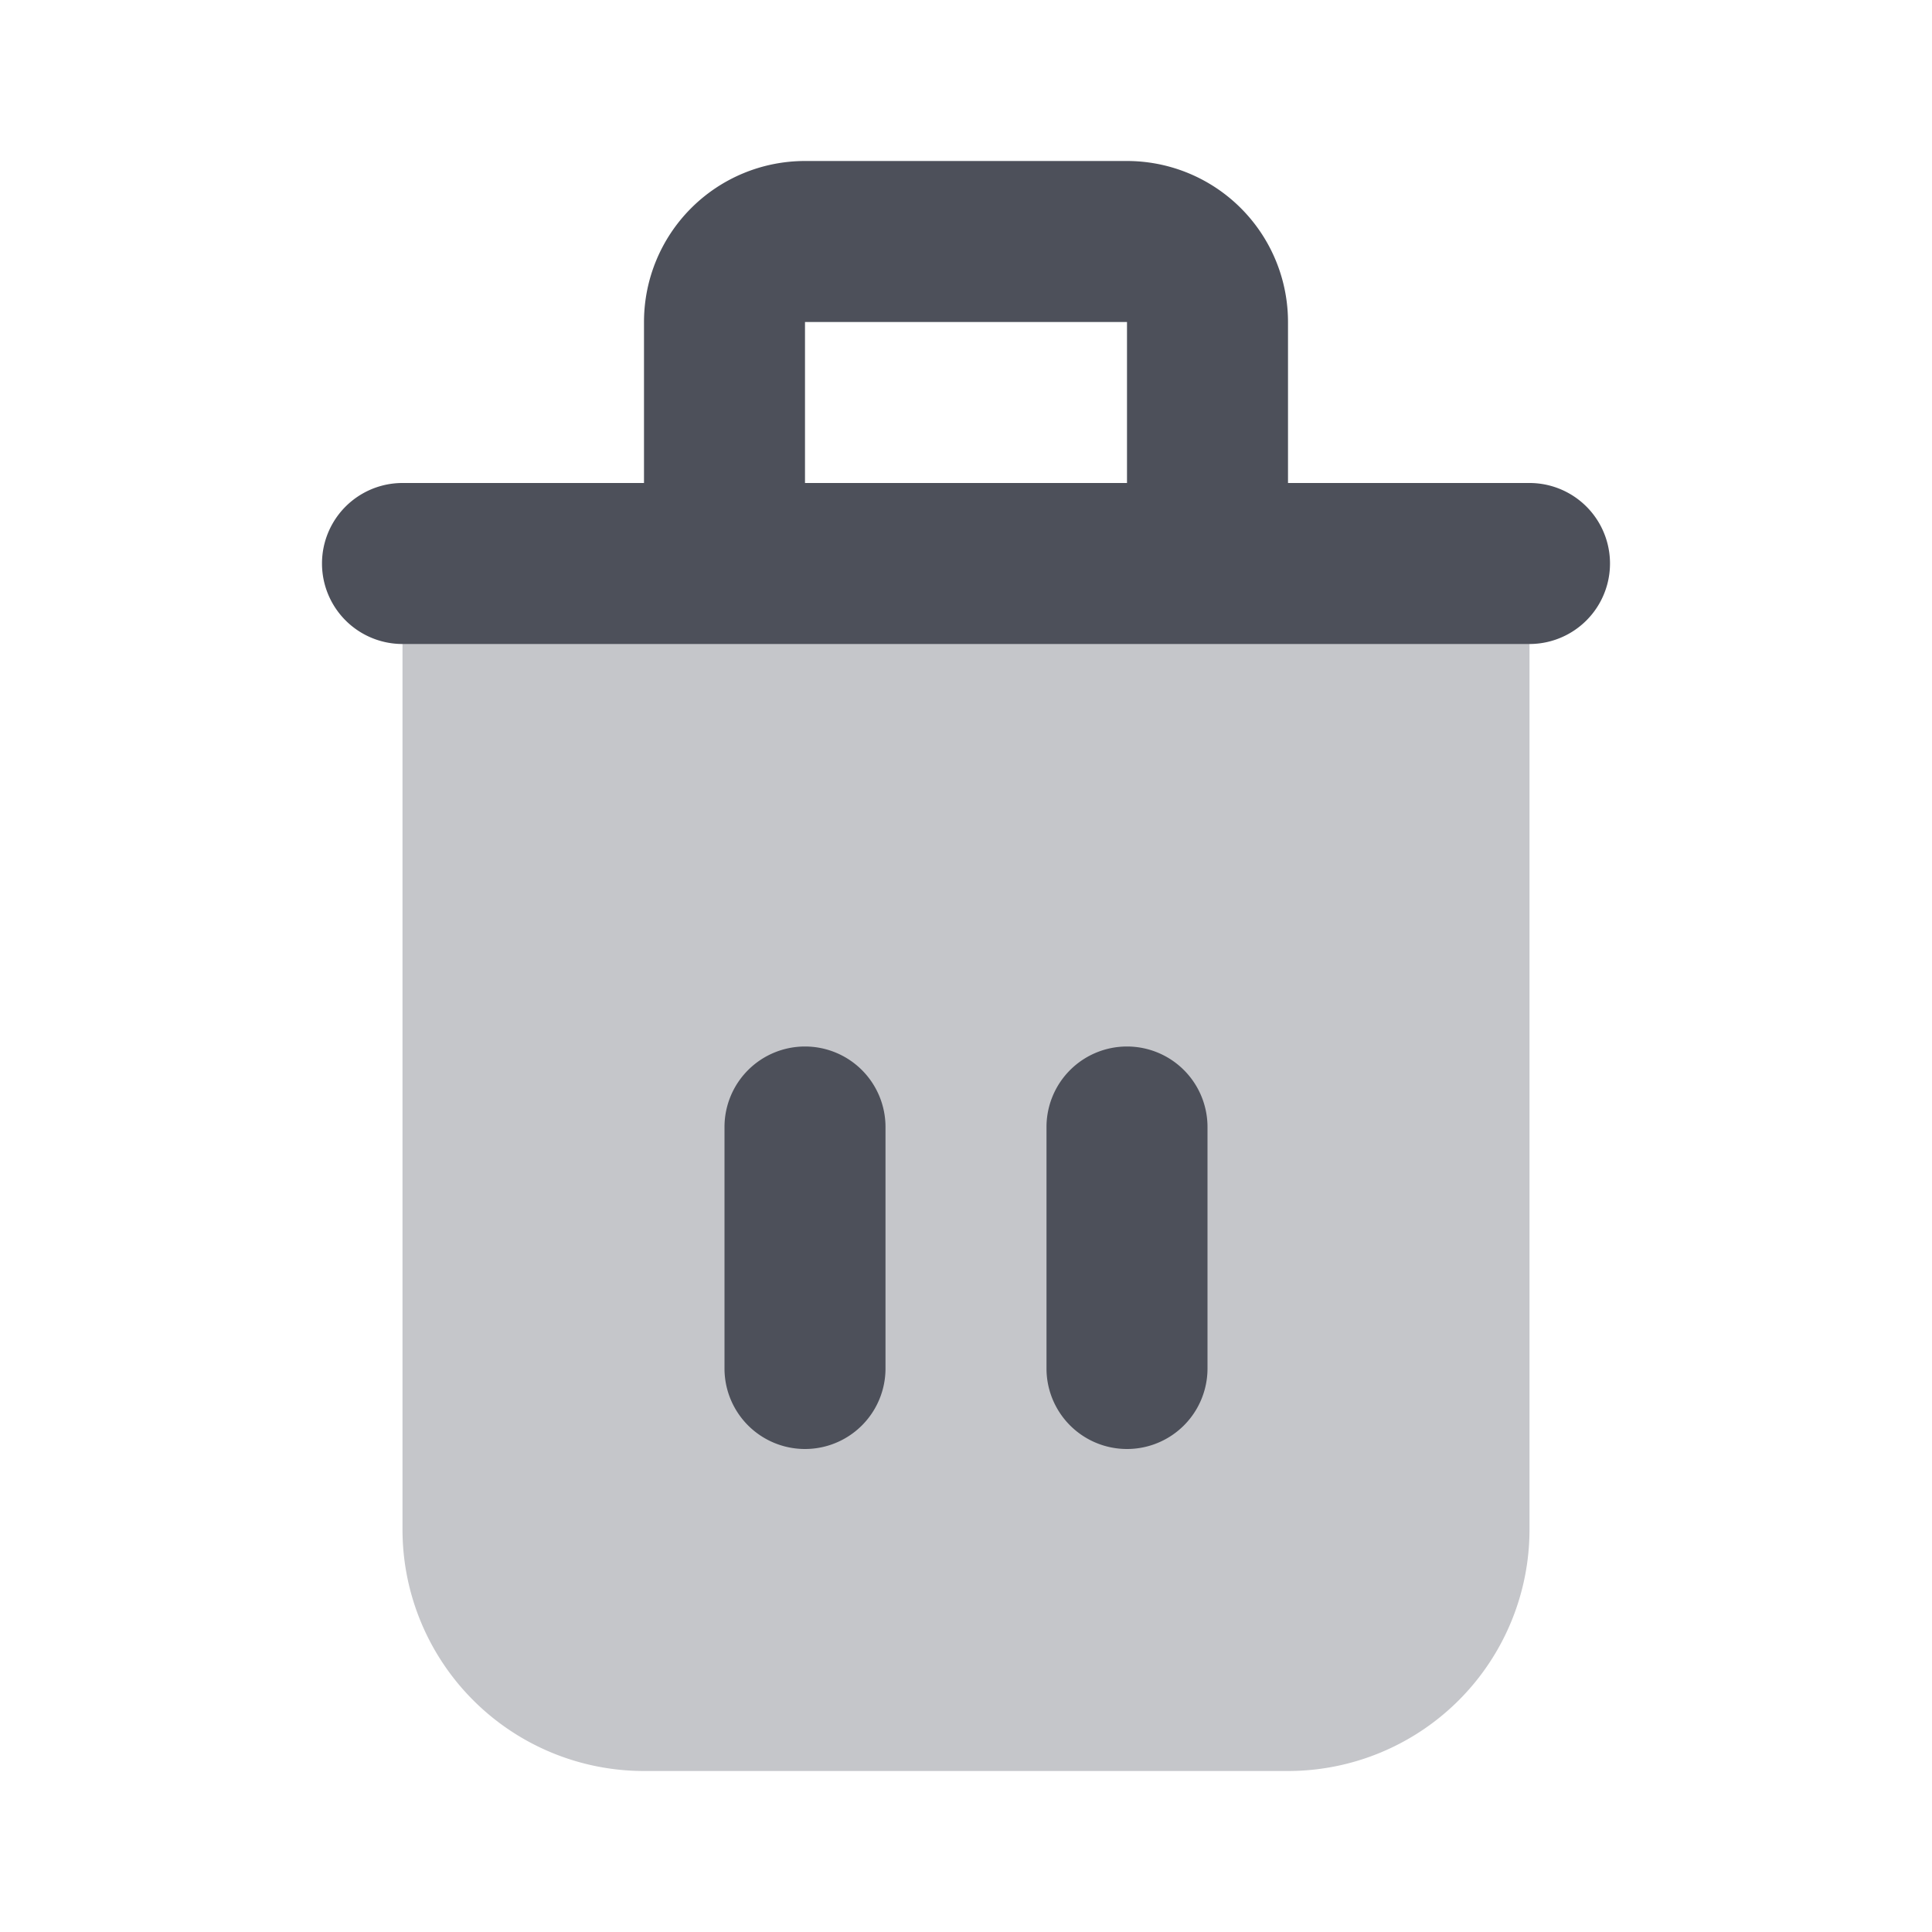 <svg xmlns="http://www.w3.org/2000/svg" width="24" height="24" fill="none" viewBox="0 0 24 24"><path fill="#C5C6CA" fill-rule="evenodd" d="M5 6h14v13a3 3 0 0 1-3 3H8a3 3 0 0 1-3-3V6Z" clip-rule="evenodd"/><path fill="#4D505A" fill-rule="evenodd" d="M8 4a2 2 0 0 1 2-2h4a2 2 0 0 1 2 2v2h3a1 1 0 1 1 0 2H5a1 1 0 0 1 0-2h3V4Zm2 2h4V4h-4v2Zm0 7a1 1 0 0 1 1 1v3a1 1 0 1 1-2 0v-3a1 1 0 0 1 1-1Zm4 0a1 1 0 0 1 1 1v3a1 1 0 1 1-2 0v-3a1 1 0 0 1 1-1Z" clip-rule="evenodd"/></svg>